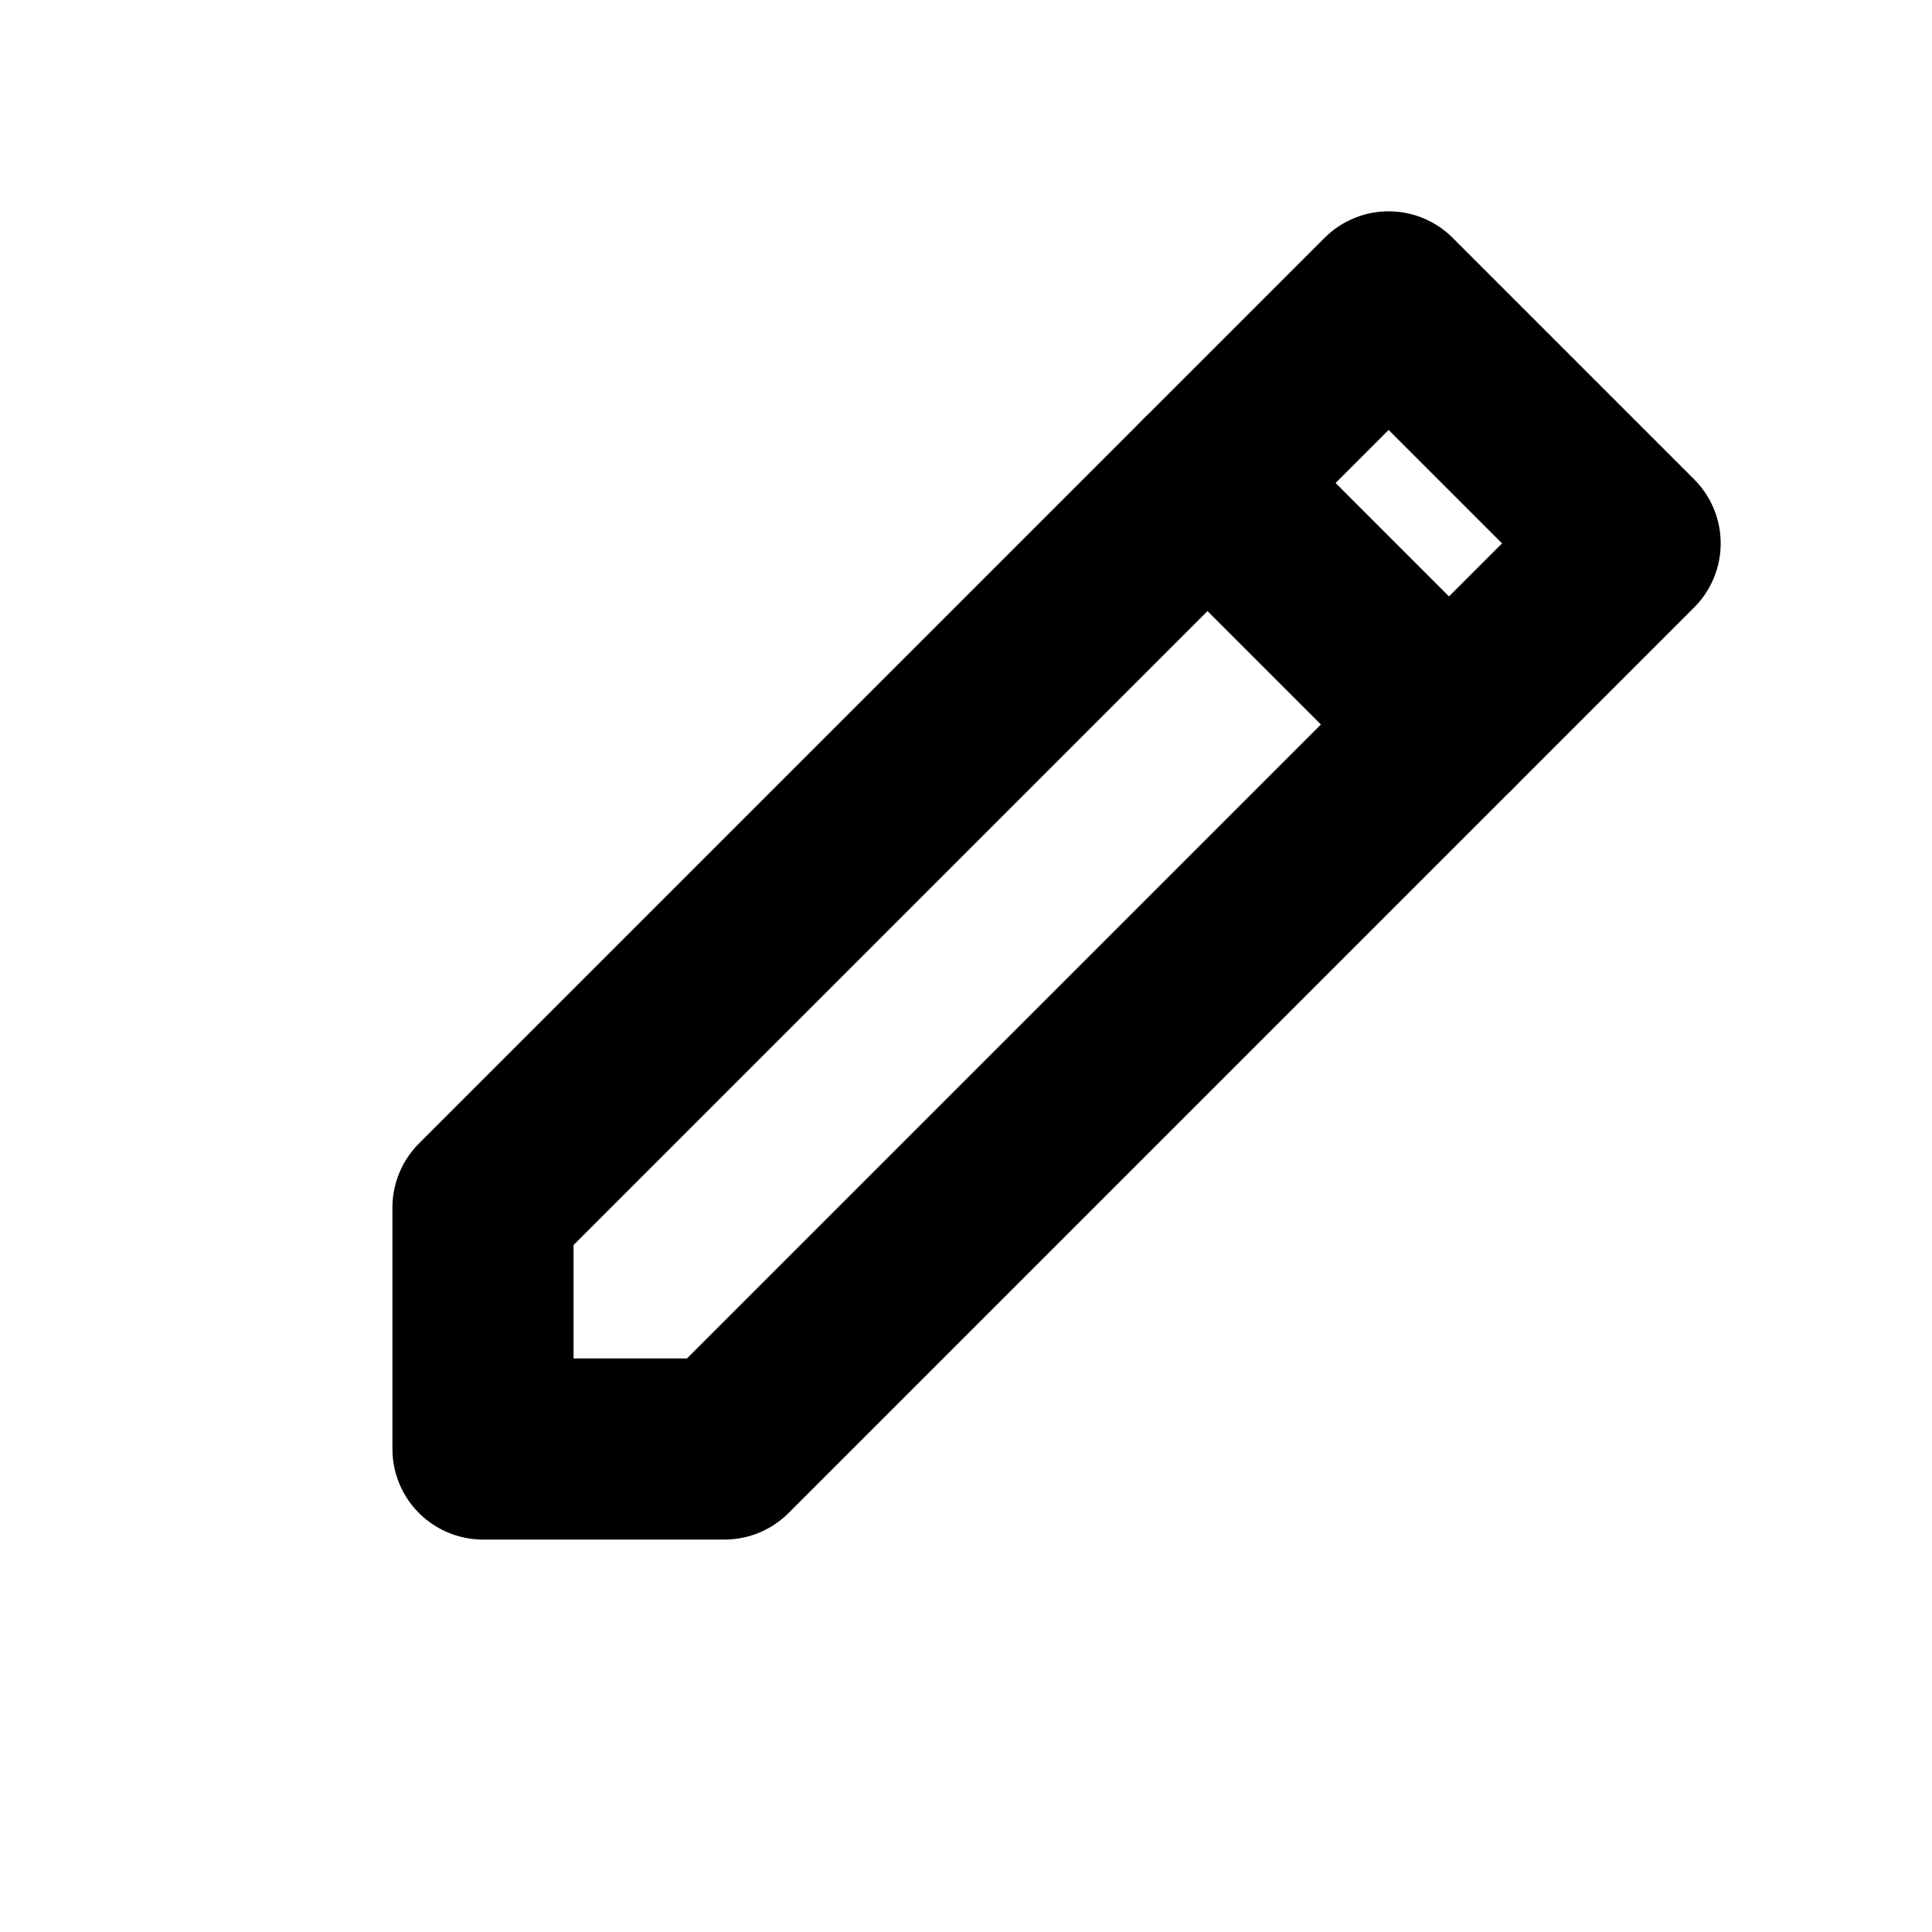 <svg width="16" height="16" viewBox="0 0 16 16" fill="none" xmlns="http://www.w3.org/2000/svg">
  <path d="M11.5 2.5l2 2L6 12H4v-2l7.5-7.5z" stroke="currentColor" stroke-width="1.5" stroke-linecap="round" stroke-linejoin="round"/>
  <path d="M10 4l2 2" stroke="currentColor" stroke-width="1.5" stroke-linecap="round"/>
</svg>